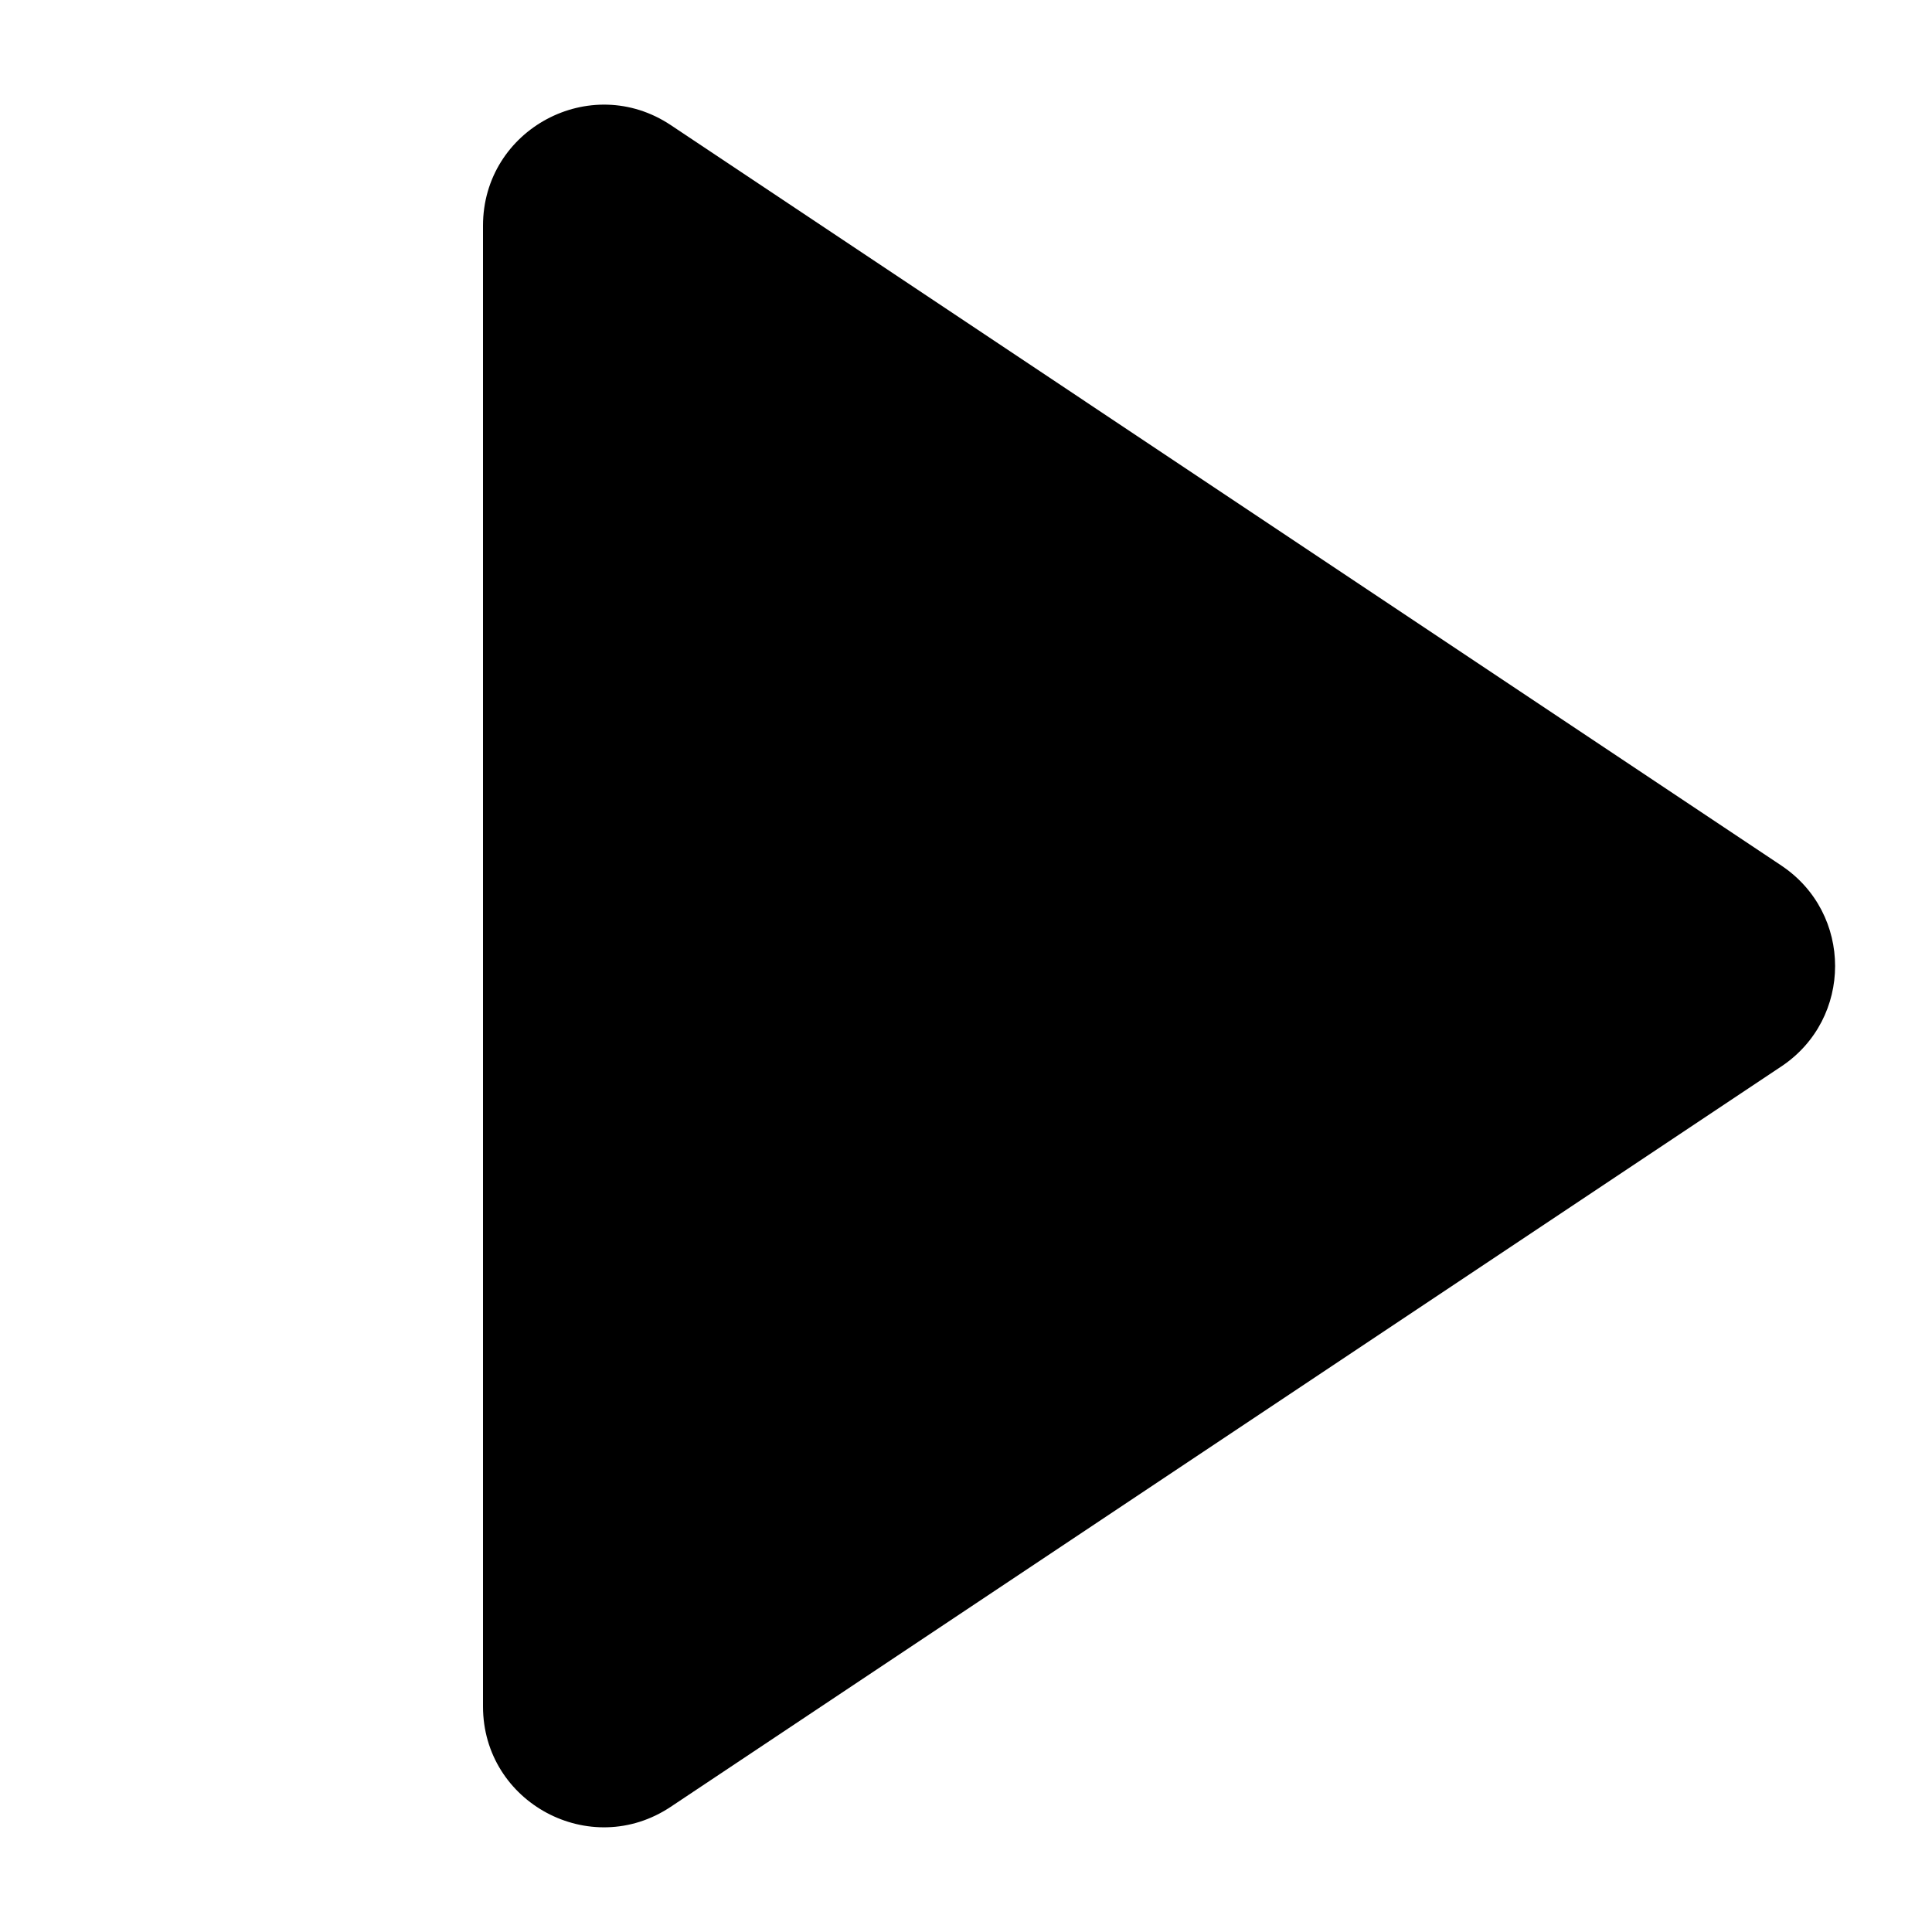 <svg id="play" viewBox="0 0 16 16"  xmlns="http://www.w3.org/2000/svg">
<path d="M4 14.132V1.869C4 1.07 4.89 0.593 5.555 1.036L14.752 7.168C15.346 7.564 15.346 8.436 14.752 8.832L5.555 14.963C4.89 15.407 4 14.93 4 14.132Z" fill="--color-icon-svg"/>
</svg>
